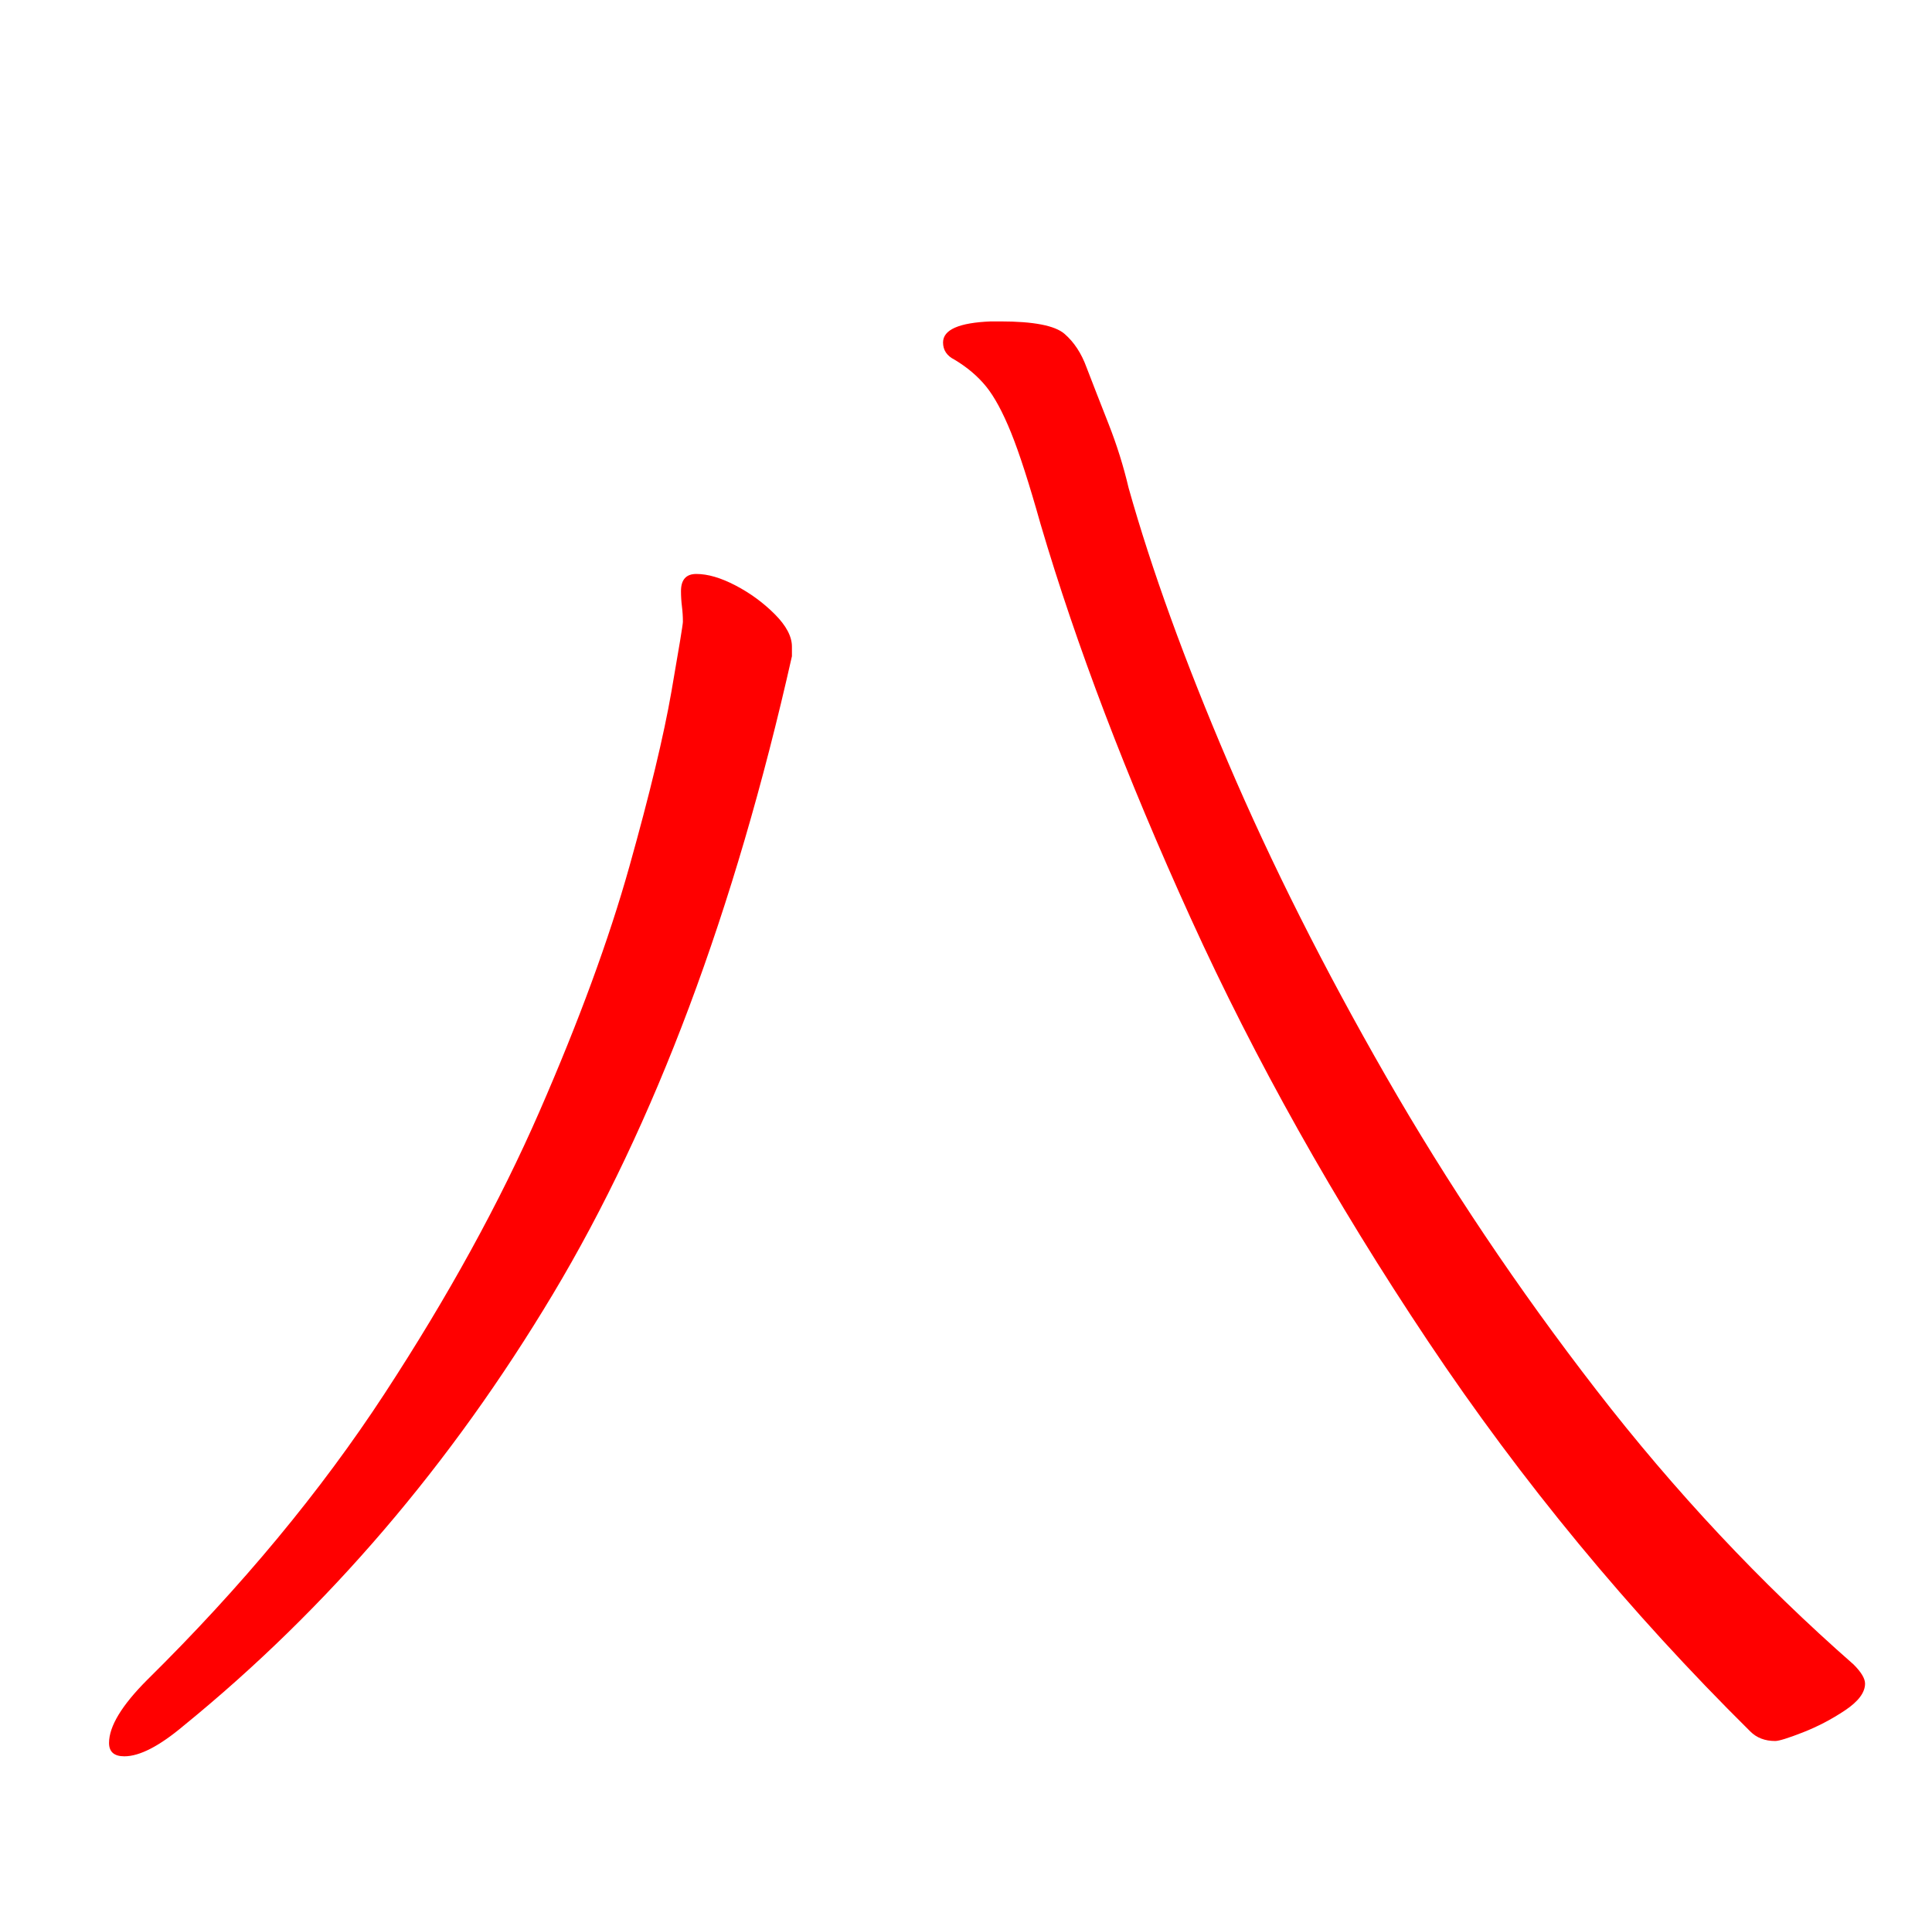 <?xml version="1.0" encoding="UTF-8" standalone="no"?>
<svg
   version="1.1"
   viewBox="-10 0 1010 1000"
   id="svg1"
   sodipodi:docname="uni516B_KleeOne-Regular.svg"
   inkscape:version="1.4 (e7c3feb100, 2024-10-09)"
   xmlns:inkscape="http://www.inkscape.org/namespaces/inkscape"
   xmlns:sodipodi="http://sodipodi.sourceforge.net/DTD/sodipodi-0.dtd"
   xmlns="http://www.w3.org/2000/svg"
   xmlns:svg="http://www.w3.org/2000/svg">
  <defs
     id="defs1" />
  <sodipodi:namedview
     id="namedview1"
     pagecolor="#ffffff"
     bordercolor="#000000"
     borderopacity="0.25"
     inkscape:showpageshadow="2"
     inkscape:pageopacity="0.0"
     inkscape:pagecheckerboard="0"
     inkscape:deskcolor="#d1d1d1"
     inkscape:zoom="0.8"
     inkscape:cx="505"
     inkscape:cy="500"
     inkscape:window-width="1920"
     inkscape:window-height="1011"
     inkscape:window-x="0"
     inkscape:window-y="0"
     inkscape:window-maximized="1"
     inkscape:current-layer="svg1" />
  <path
     fill="currentColor"
     d="M513 168h-5q-25 1 -25 11q0 6 6 9q10 6 16.5 14t13 24t15.5 48q28 95 78.5 206t124 221t168.5 204q5 5 13 5q3 0 14.5 -4.5t22 -11.5t10.5 -14q0 -4 -6 -10q-73 -64 -134.5 -143.5t-110 -164t-82.5 -164t-52 -143.5q-4 -17 -10.5 -33.5t-11.5 -29.5q-4 -11 -11.5 -17.5 t-33.5 -6.5zM404 343v-5q0 -8 -9 -17t-20.5 -15t-20.5 -6q-8 0 -8 9q0 4 0.5 8t0.5 8q0 2 -6 36.5t-22 91.5t-47 128t-81 147.5t-124 149.5q-20 20 -20 33q0 7 8 7q12 0 31 -16q113 -92 193 -225.5t125 -333.5z"
     id="path1"
     style="fill:#ff0000" />
</svg>
